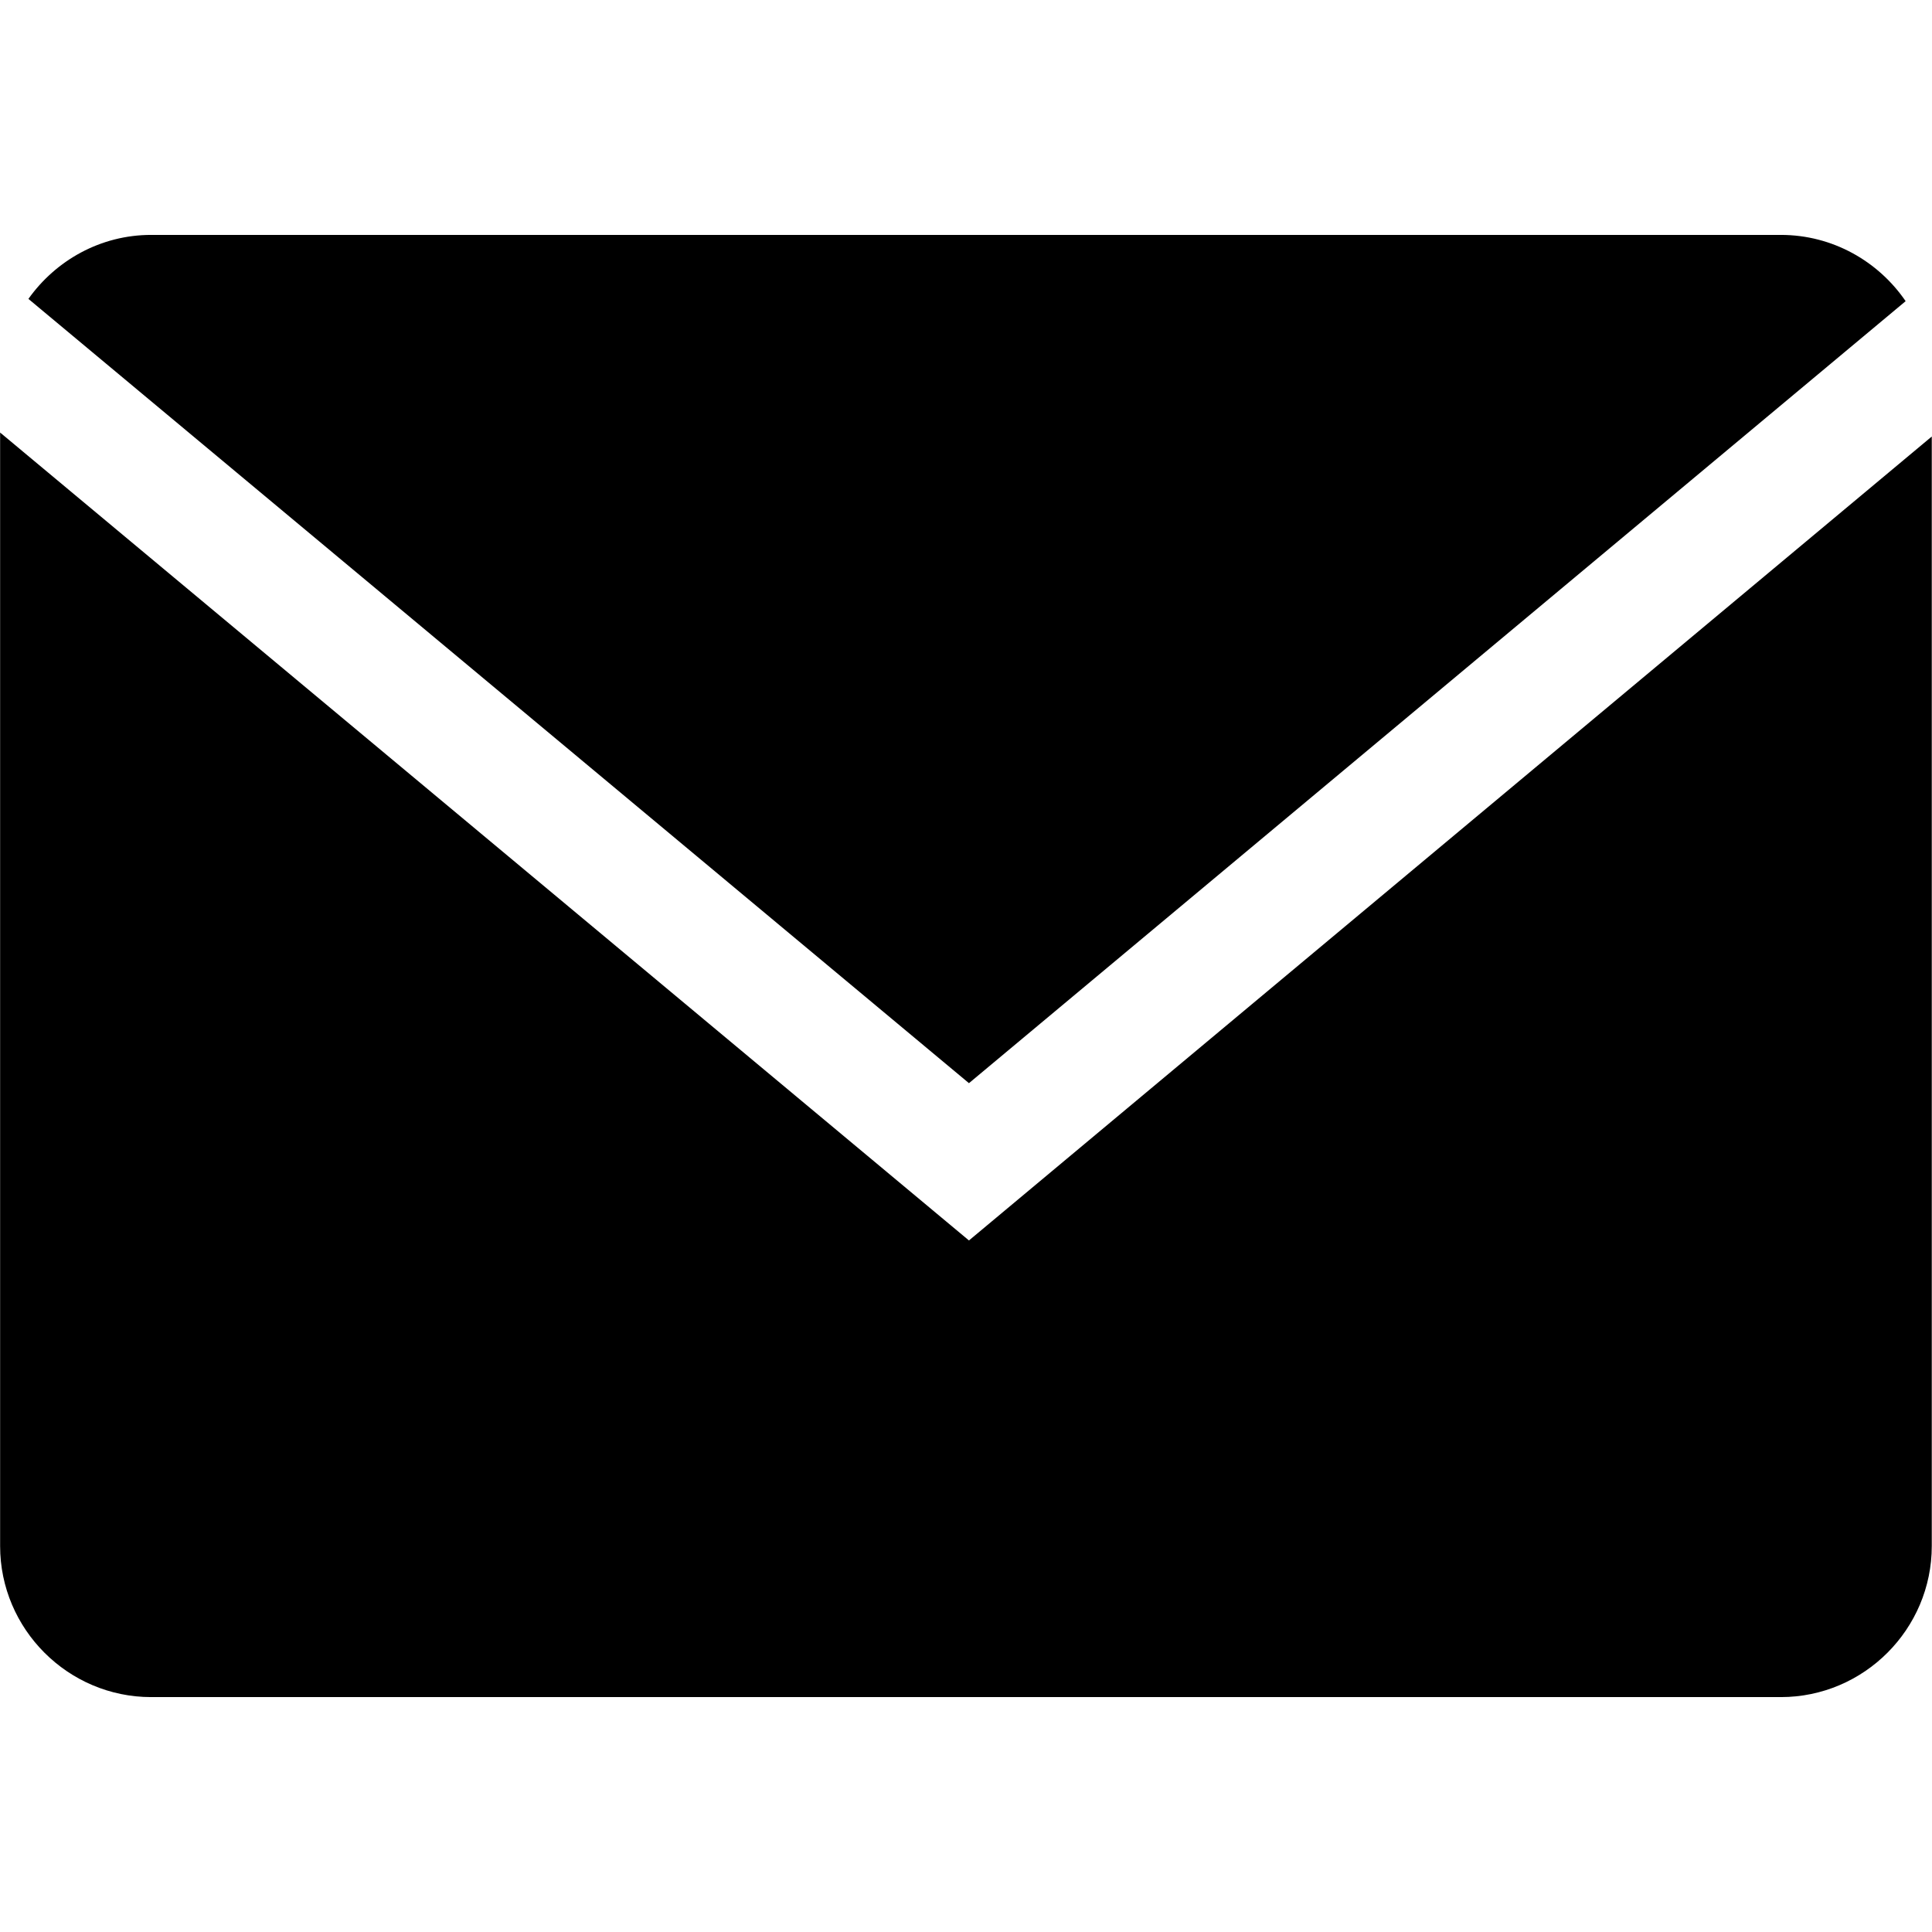<svg width="17" height="17" viewBox="0 0 17 17" fill="none" xmlns="http://www.w3.org/2000/svg">
<path d="M16.768 2.65C16.528 2.299 16.125 2.067 15.67 2.067H1.33C0.885 2.067 0.491 2.291 0.25 2.63L8.526 9.531L16.768 2.65Z" fill="black"/>
<path d="M0.001 3.806V13.604C0.001 14.335 0.599 14.933 1.33 14.933H15.67C16.401 14.933 16.998 14.335 16.998 13.604V3.841L8.526 10.915L0.001 3.806Z" fill="black"/>
</svg>
